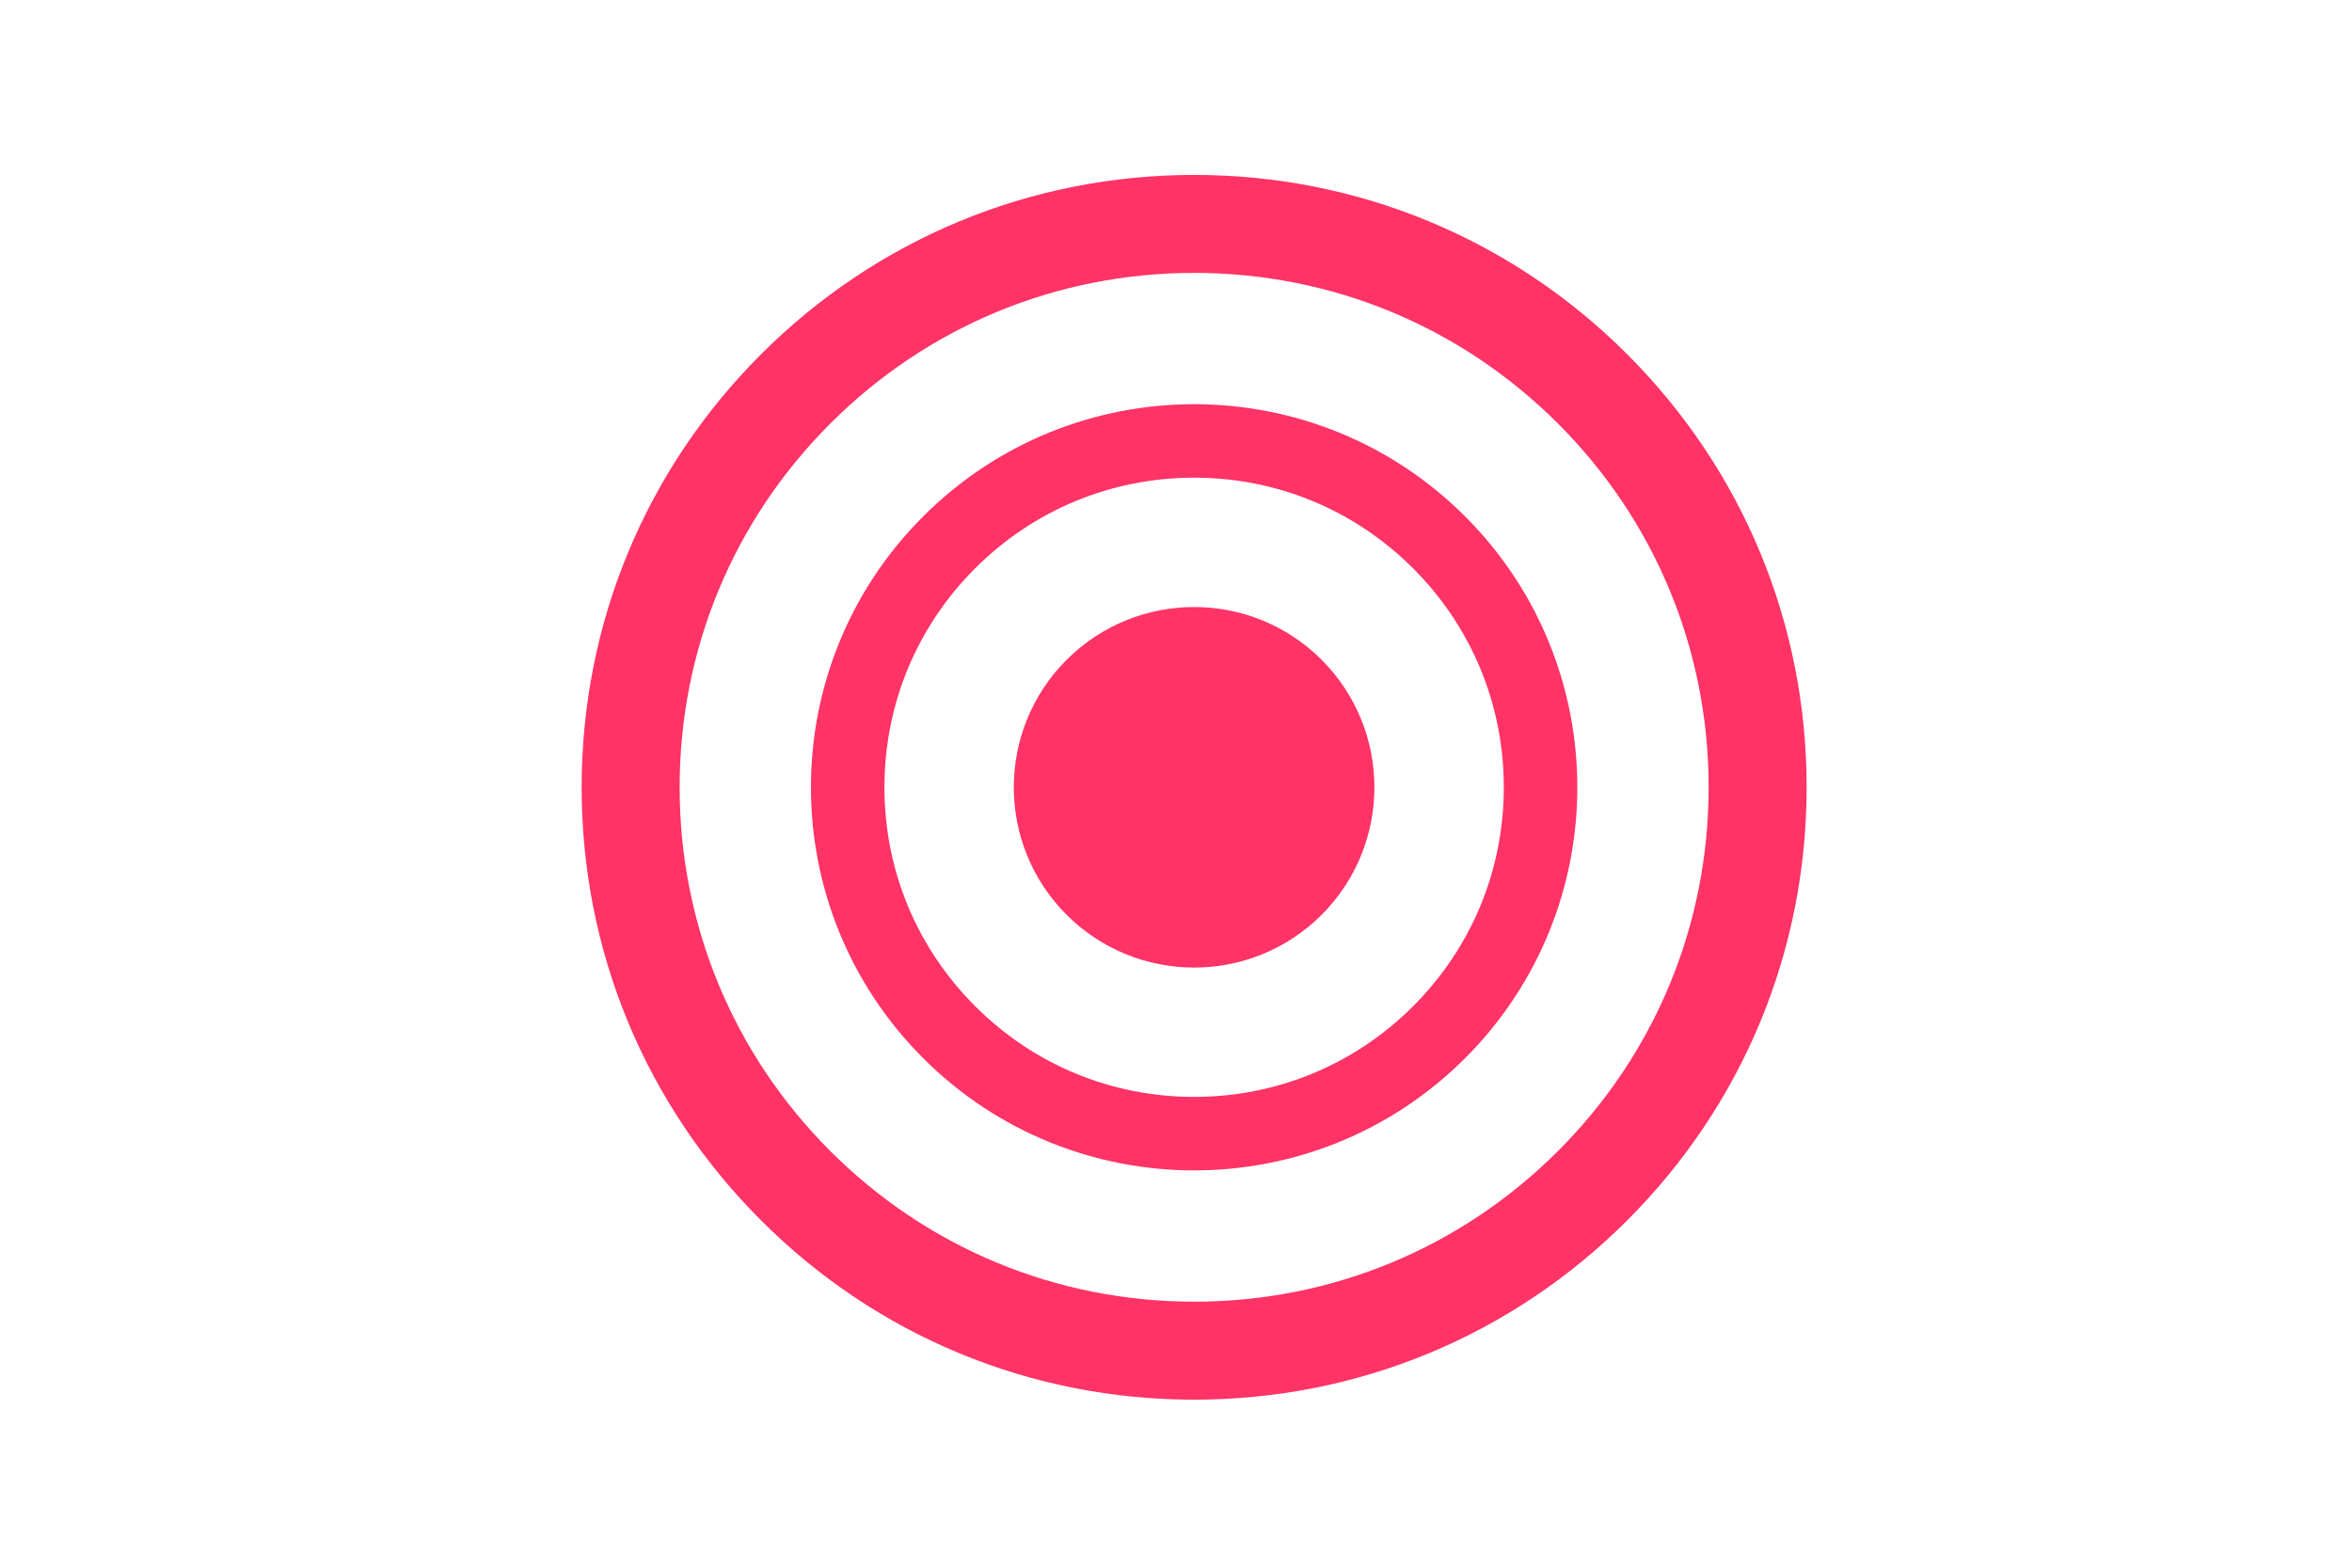 <?xml version="1.0" encoding="utf-8"?>
<!-- Copyright (C) 2014 Brian Speir. All rights reserved. -->
<!DOCTYPE svg PUBLIC "-//W3C//DTD SVG 1.1//EN" "http://www.w3.org/Graphics/SVG/1.1/DTD/svg11.dtd">
<svg version="1.1" id="Layer_1" xmlns="http://www.w3.org/2000/svg" xmlns:xlink="http://www.w3.org/1999/xlink" x="0px" y="0px"
	 width="96px" height="64px" viewBox="0 0 96 64" enable-background="new 0 0 96 64" xml:space="preserve">
<g>
	<path fill="#FF3366" d="M48.739,57.141c-6.677,0-12.956-2.6-17.677-7.32c-4.722-4.723-7.322-11-7.322-17.679
		c0-6.678,2.6-12.957,7.322-17.678s11-7.323,17.677-7.323c6.679,0,12.958,2.601,17.679,7.323s7.322,11,7.322,17.678
		c0,6.679-2.602,12.956-7.322,17.679C61.697,54.541,55.418,57.141,48.739,57.141z M48.739,11.141c-5.609,0-10.883,2.185-14.849,6.15
		s-6.15,9.24-6.15,14.85c0,5.61,2.185,10.884,6.15,14.851c3.966,3.965,9.24,6.148,14.849,6.148c5.61,0,10.884-2.184,14.851-6.148
		c3.967-3.967,6.15-9.24,6.15-14.851c0-5.61-2.184-10.884-6.15-14.85S54.35,11.141,48.739,11.141z"/>
	<g>
		<path fill="#FF3366" d="M53.945,37.346c-2.875,2.873-7.531,2.873-10.411,0c-2.872-2.877-2.872-7.533,0-10.409
			c2.88-2.874,7.536-2.874,10.411,0C56.816,29.813,56.816,34.469,53.945,37.346z"/>
	</g>
	<path fill="#FF3366" d="M48.739,19.501c3.376,0,6.552,1.314,8.938,3.702c2.387,2.387,3.703,5.561,3.703,8.938
		c0,3.378-1.316,6.55-3.703,8.938c-2.387,2.387-5.562,3.701-8.938,3.701c-3.375,0-6.55-1.314-8.937-3.703
		c-2.388-2.387-3.703-5.559-3.703-8.937c0-3.377,1.315-6.551,3.703-8.939C42.189,20.816,45.364,19.501,48.739,19.501 M48.739,16.501
		c-4.002,0-8.004,1.526-11.058,4.58c-6.109,6.107-6.109,16.012,0,22.12c3.054,3.053,7.056,4.58,11.058,4.58
		c4.003,0,8.005-1.527,11.06-4.58c6.109-6.107,6.109-16.012,0-22.12C56.744,18.028,52.742,16.501,48.739,16.501L48.739,16.501z"/>
</g>
</svg>
